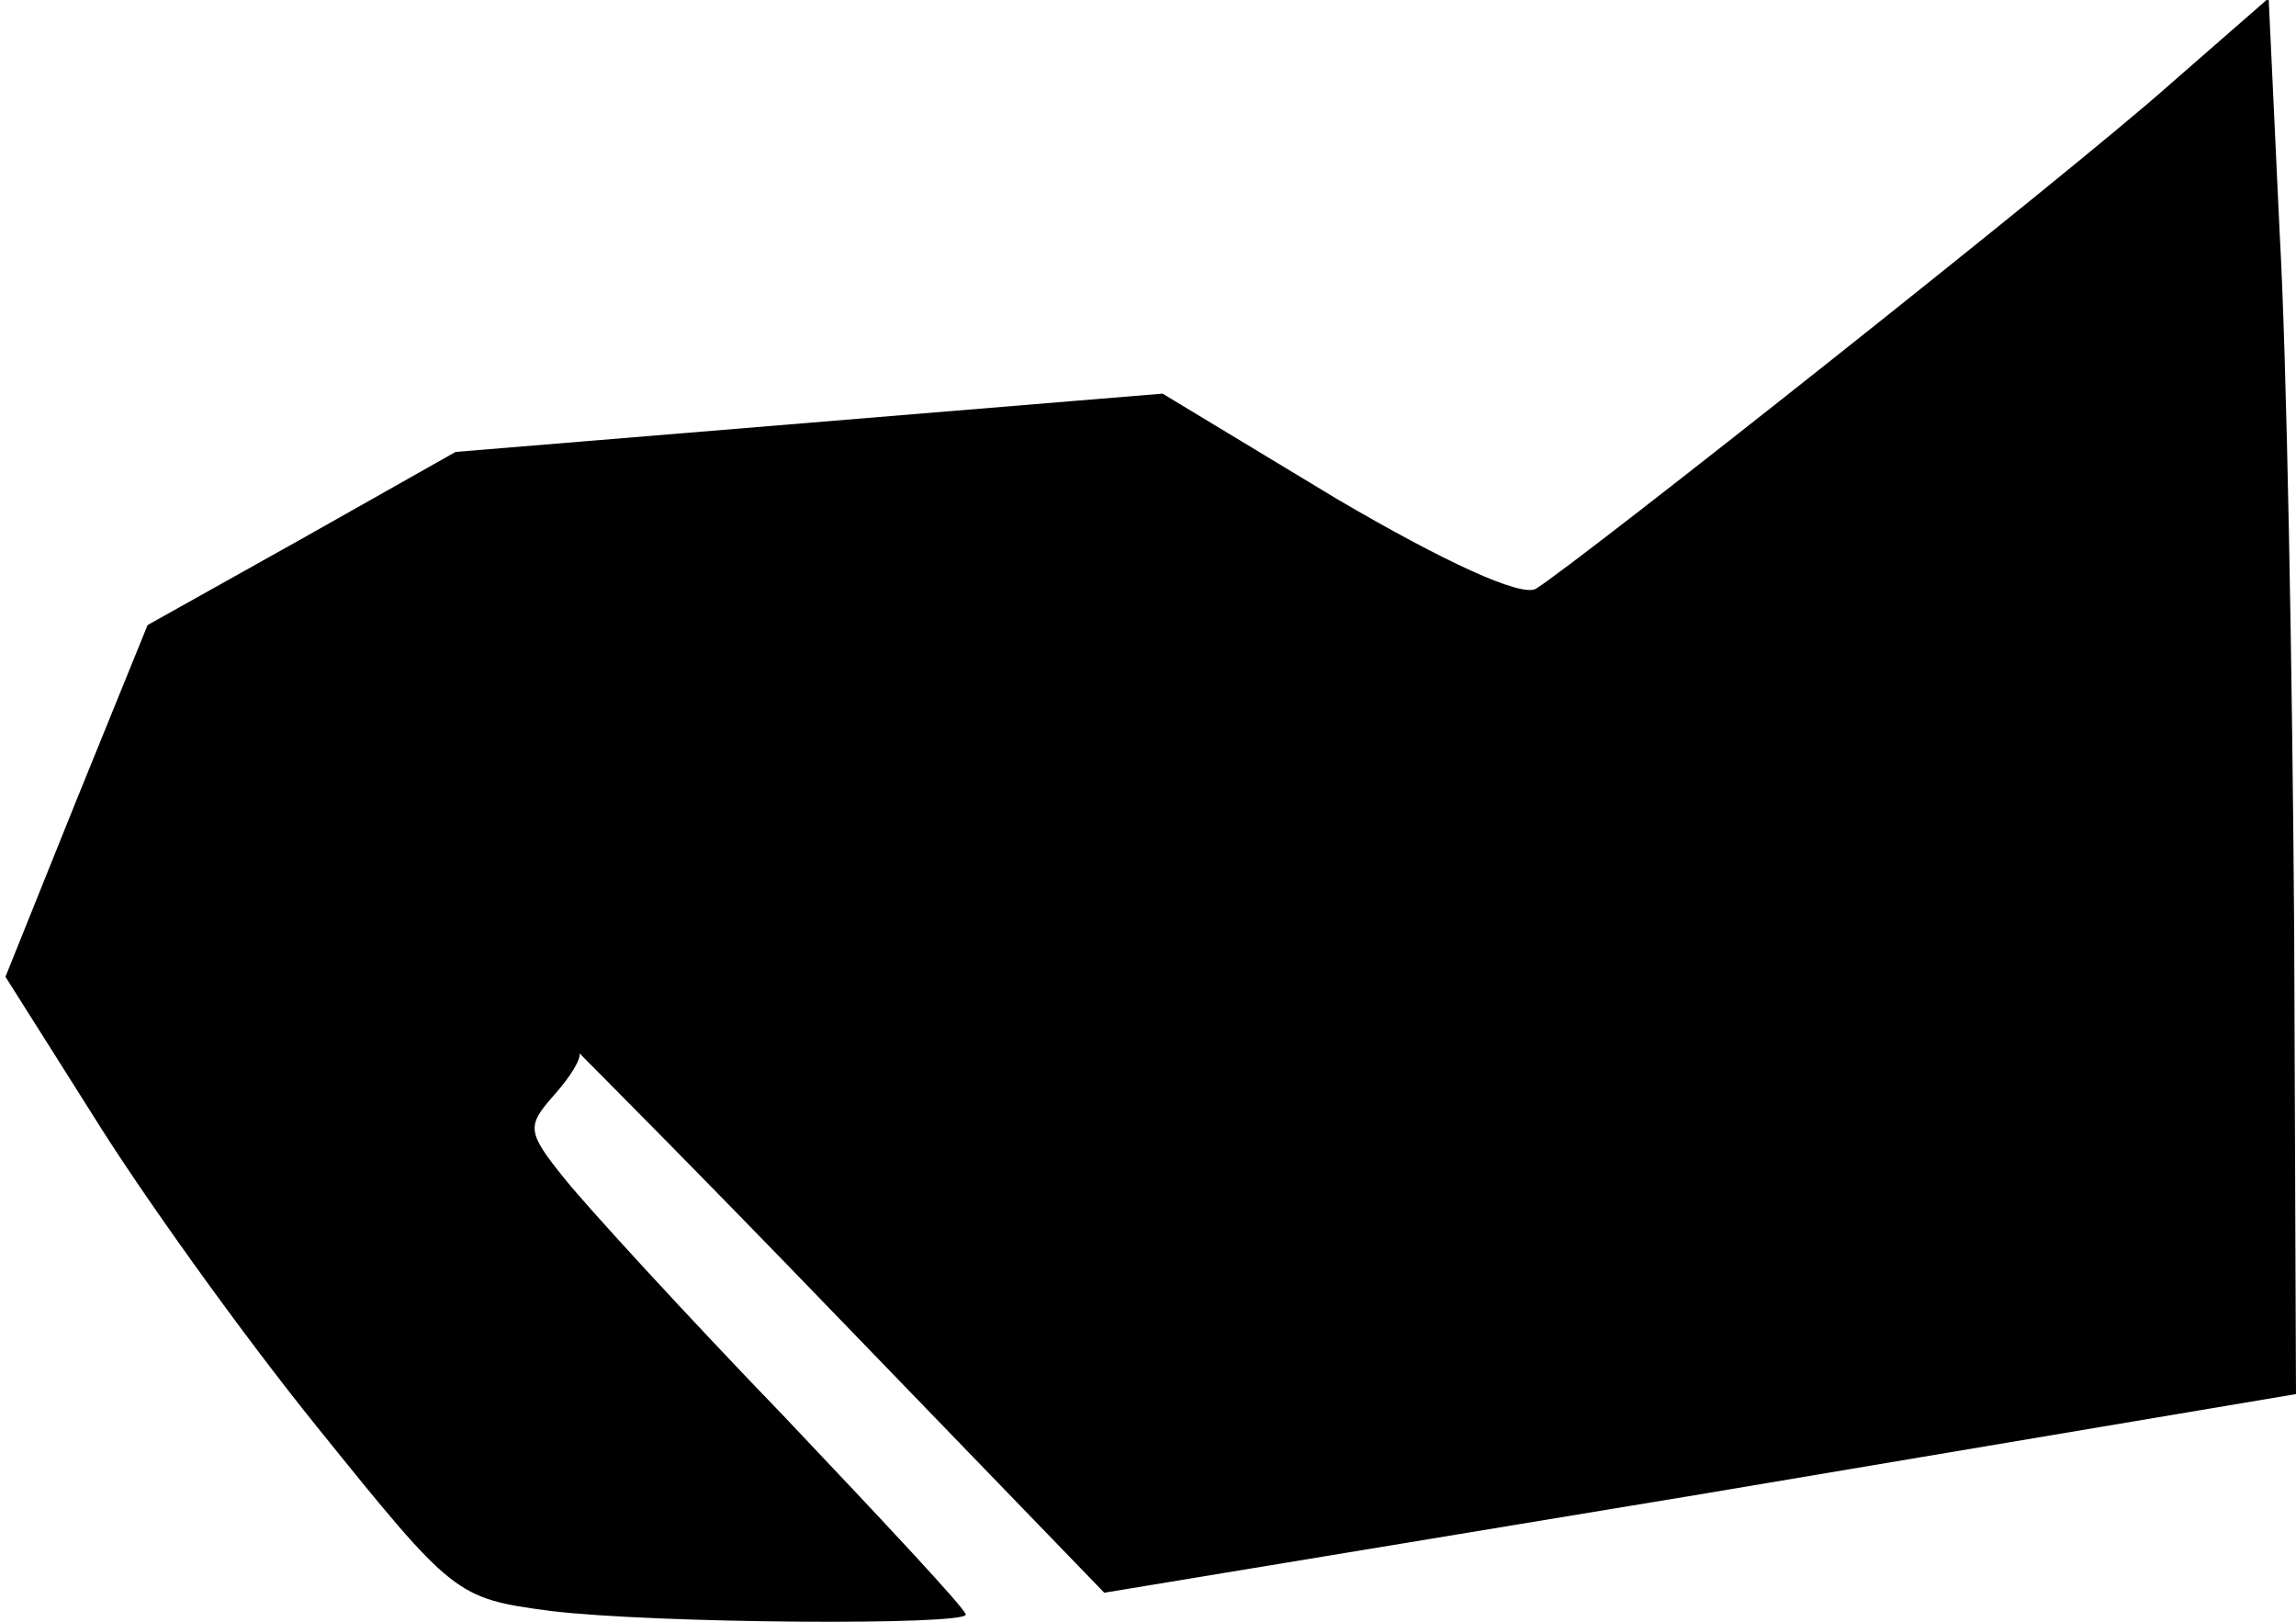 <?xml version="1.0" standalone="no"?>
<!DOCTYPE svg PUBLIC "-//W3C//DTD SVG 20010904//EN"
 "http://www.w3.org/TR/2001/REC-SVG-20010904/DTD/svg10.dtd">
<svg version="1.0" xmlns="http://www.w3.org/2000/svg"
 width="126pt" height="89pt" viewBox="0 0 126 89"
 preserveAspectRatio="xMidYMid meet">
<g transform="translate(0,89) scale(0.1,-0.1)"
fill="#000000" stroke="none">
<path fill="#000000" stroke="none" d="M1190 843 c-54 -48 -323 -261 -347
-276 -8 -5 -51 15 -109 49 l-96 58 -194 -16 -194 -16 -85 -48 -84 -47 -39 -96
-39 -97 48 -76 c26 -42 81 -119 123 -171 75 -93 76 -94 128 -101 59 -7 228 -8
228 -2 0 3 -45 51 -99 108 -55 57 -109 116 -121 131 -21 26 -21 29 -6 46 9 10
15 20 14 23 -2 2 63 -63 143 -146 l145 -150 327 54 327 55 -1 255 c-1 140 -4
313 -8 383 l-6 128 -55 -48z"/>
</g>
</svg>

